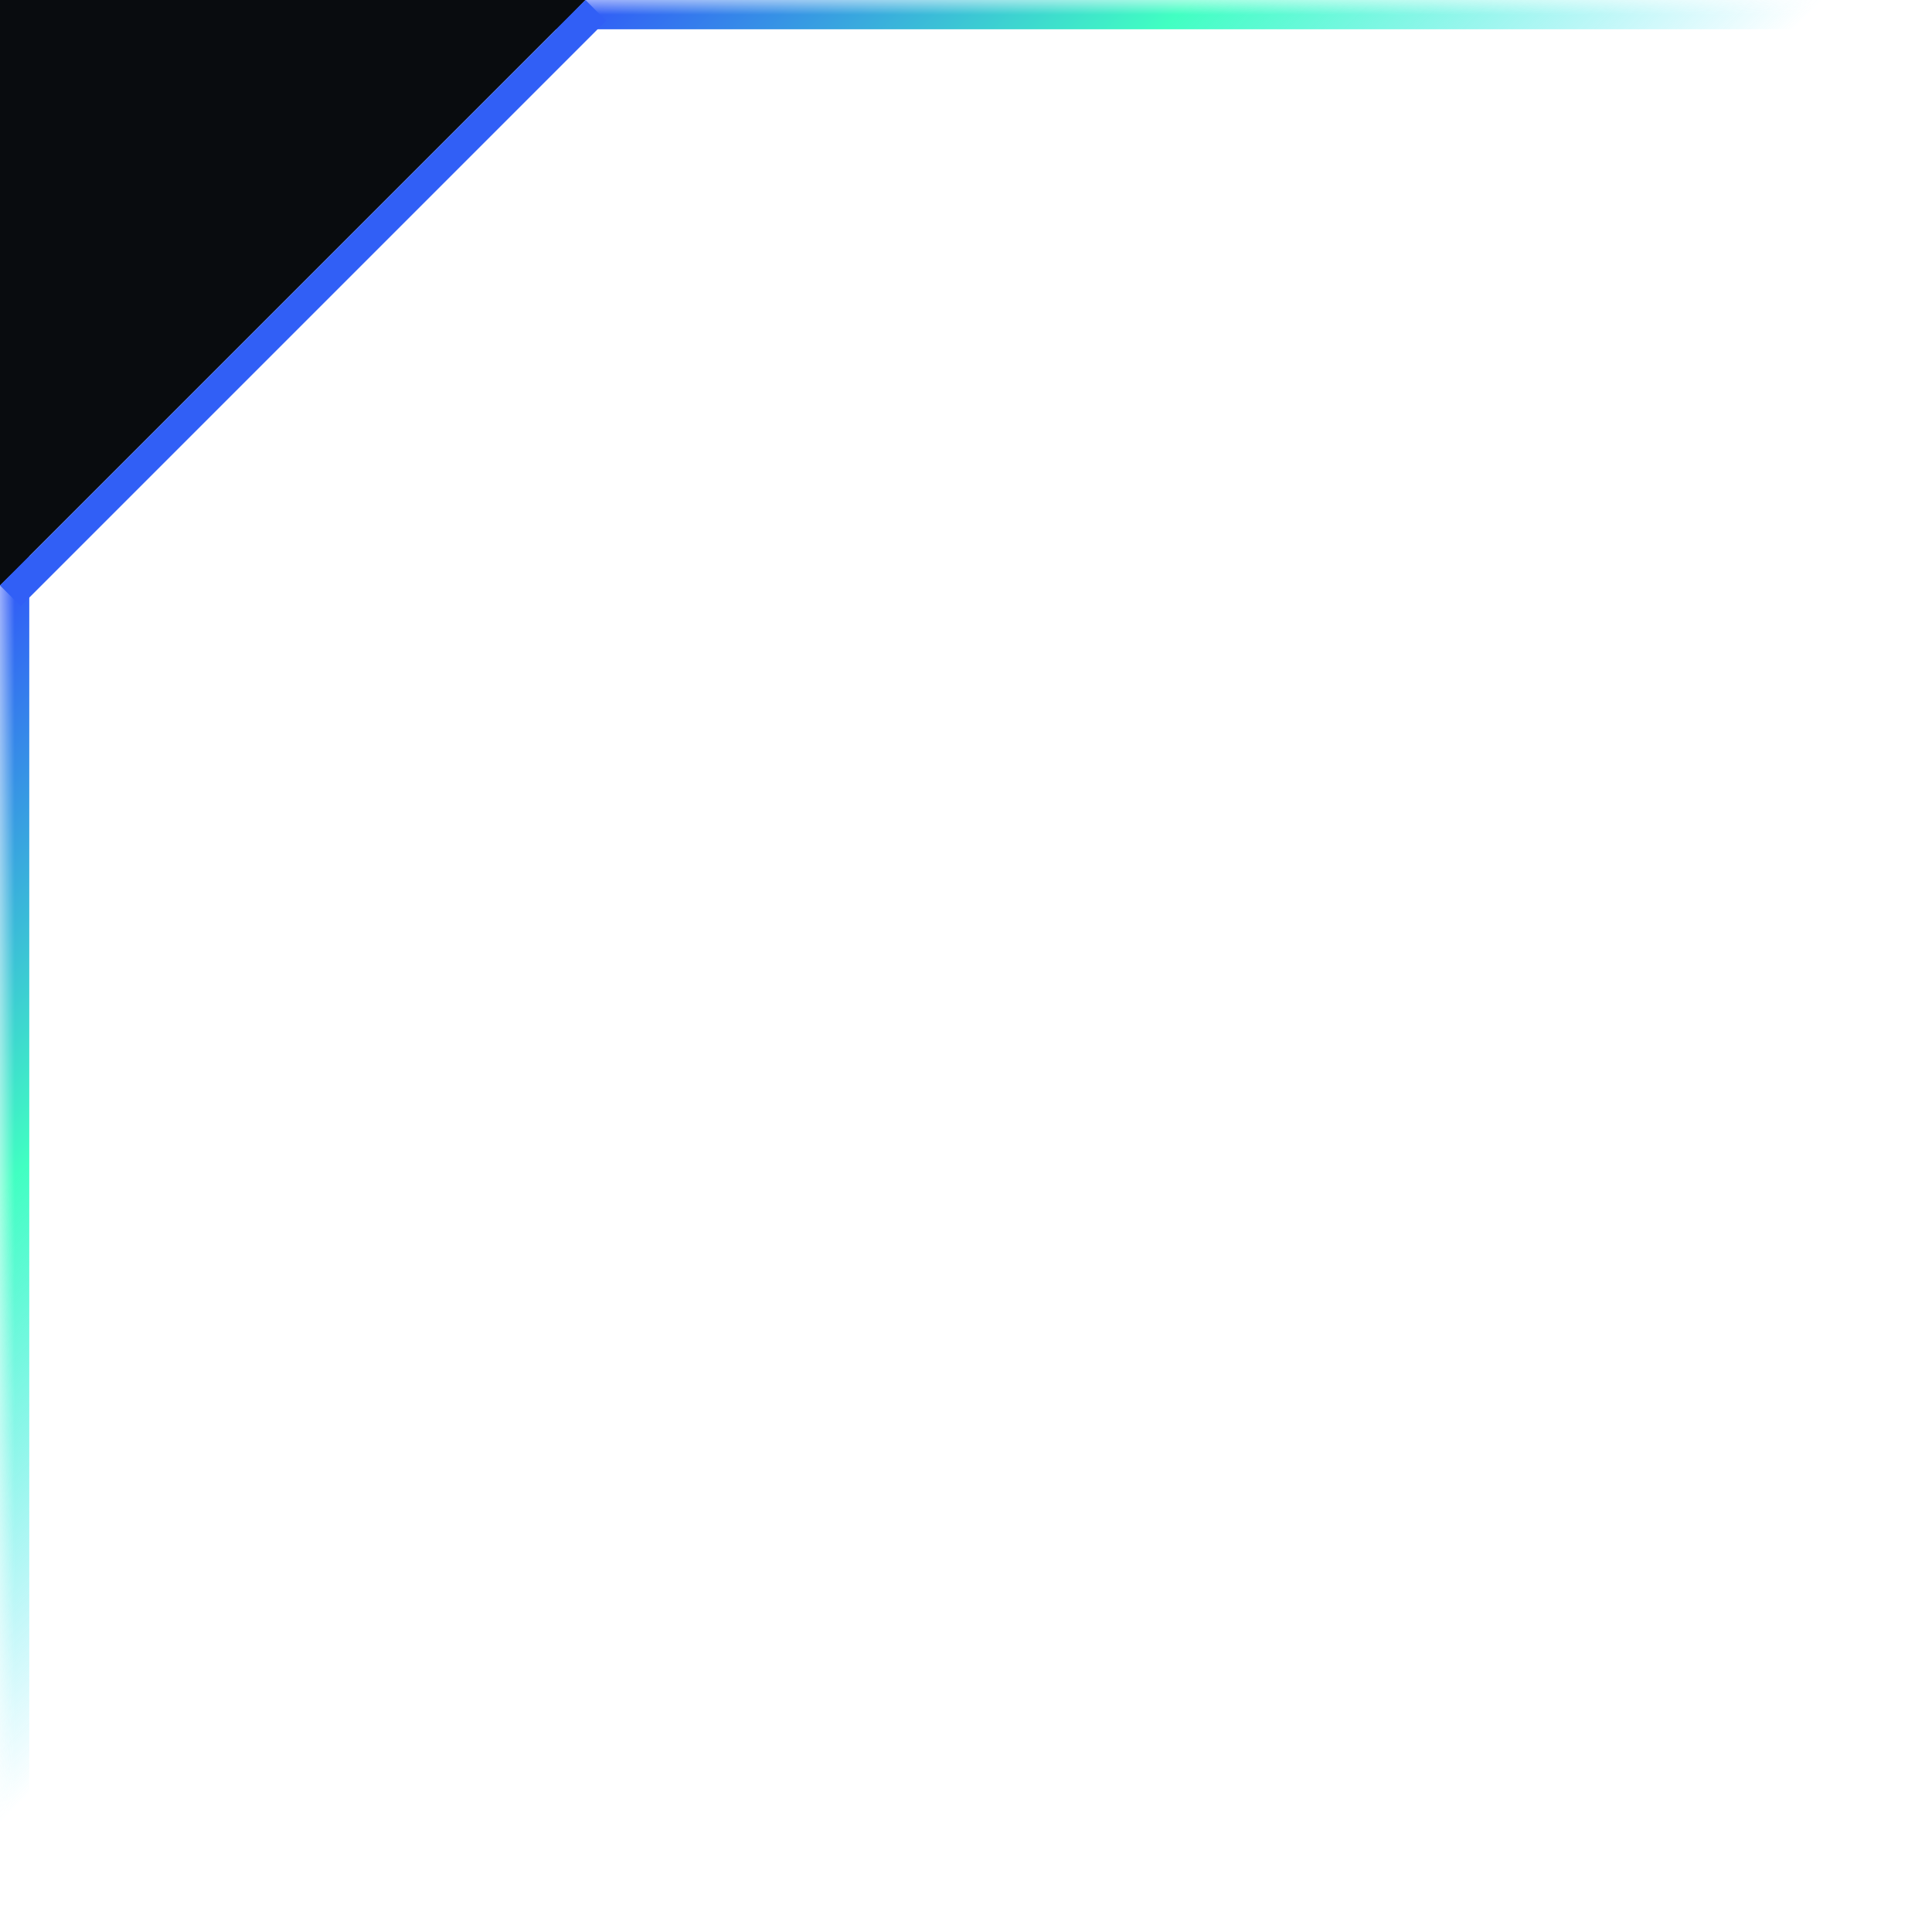 <svg width="66" height="66" viewBox="0 0 66 66" fill="none" xmlns="http://www.w3.org/2000/svg">
<mask id="path-1-inside-1_610_109" fill="white">
<path d="M0 0H66V66H0V0Z"/>
</mask>
<path d="M0 0V-1H-1V0H0ZM0 1H66V-1H0V1ZM1 66V0H-1V66H1Z" fill="url(#paint0_linear_610_109)" mask="url(#path-1-inside-1_610_109)"/>
<path d="M0 20V0H20L0 20Z" fill="#090C0F"/>
<line x1="20.354" y1="0.354" x2="0.354" y2="20.354" stroke="#315FF6"/>
<defs>
<linearGradient id="paint0_linear_610_109" x1="9.5" y1="9.5" x2="54.5" y2="54.5" gradientUnits="userSpaceOnUse">
<stop stop-color="#3050FB"/>
<stop offset="0.241" stop-color="#41FFC2"/>
<stop offset="0.481" stop-color="#2EDCF9" stop-opacity="0"/>
</linearGradient>
</defs>
</svg>
